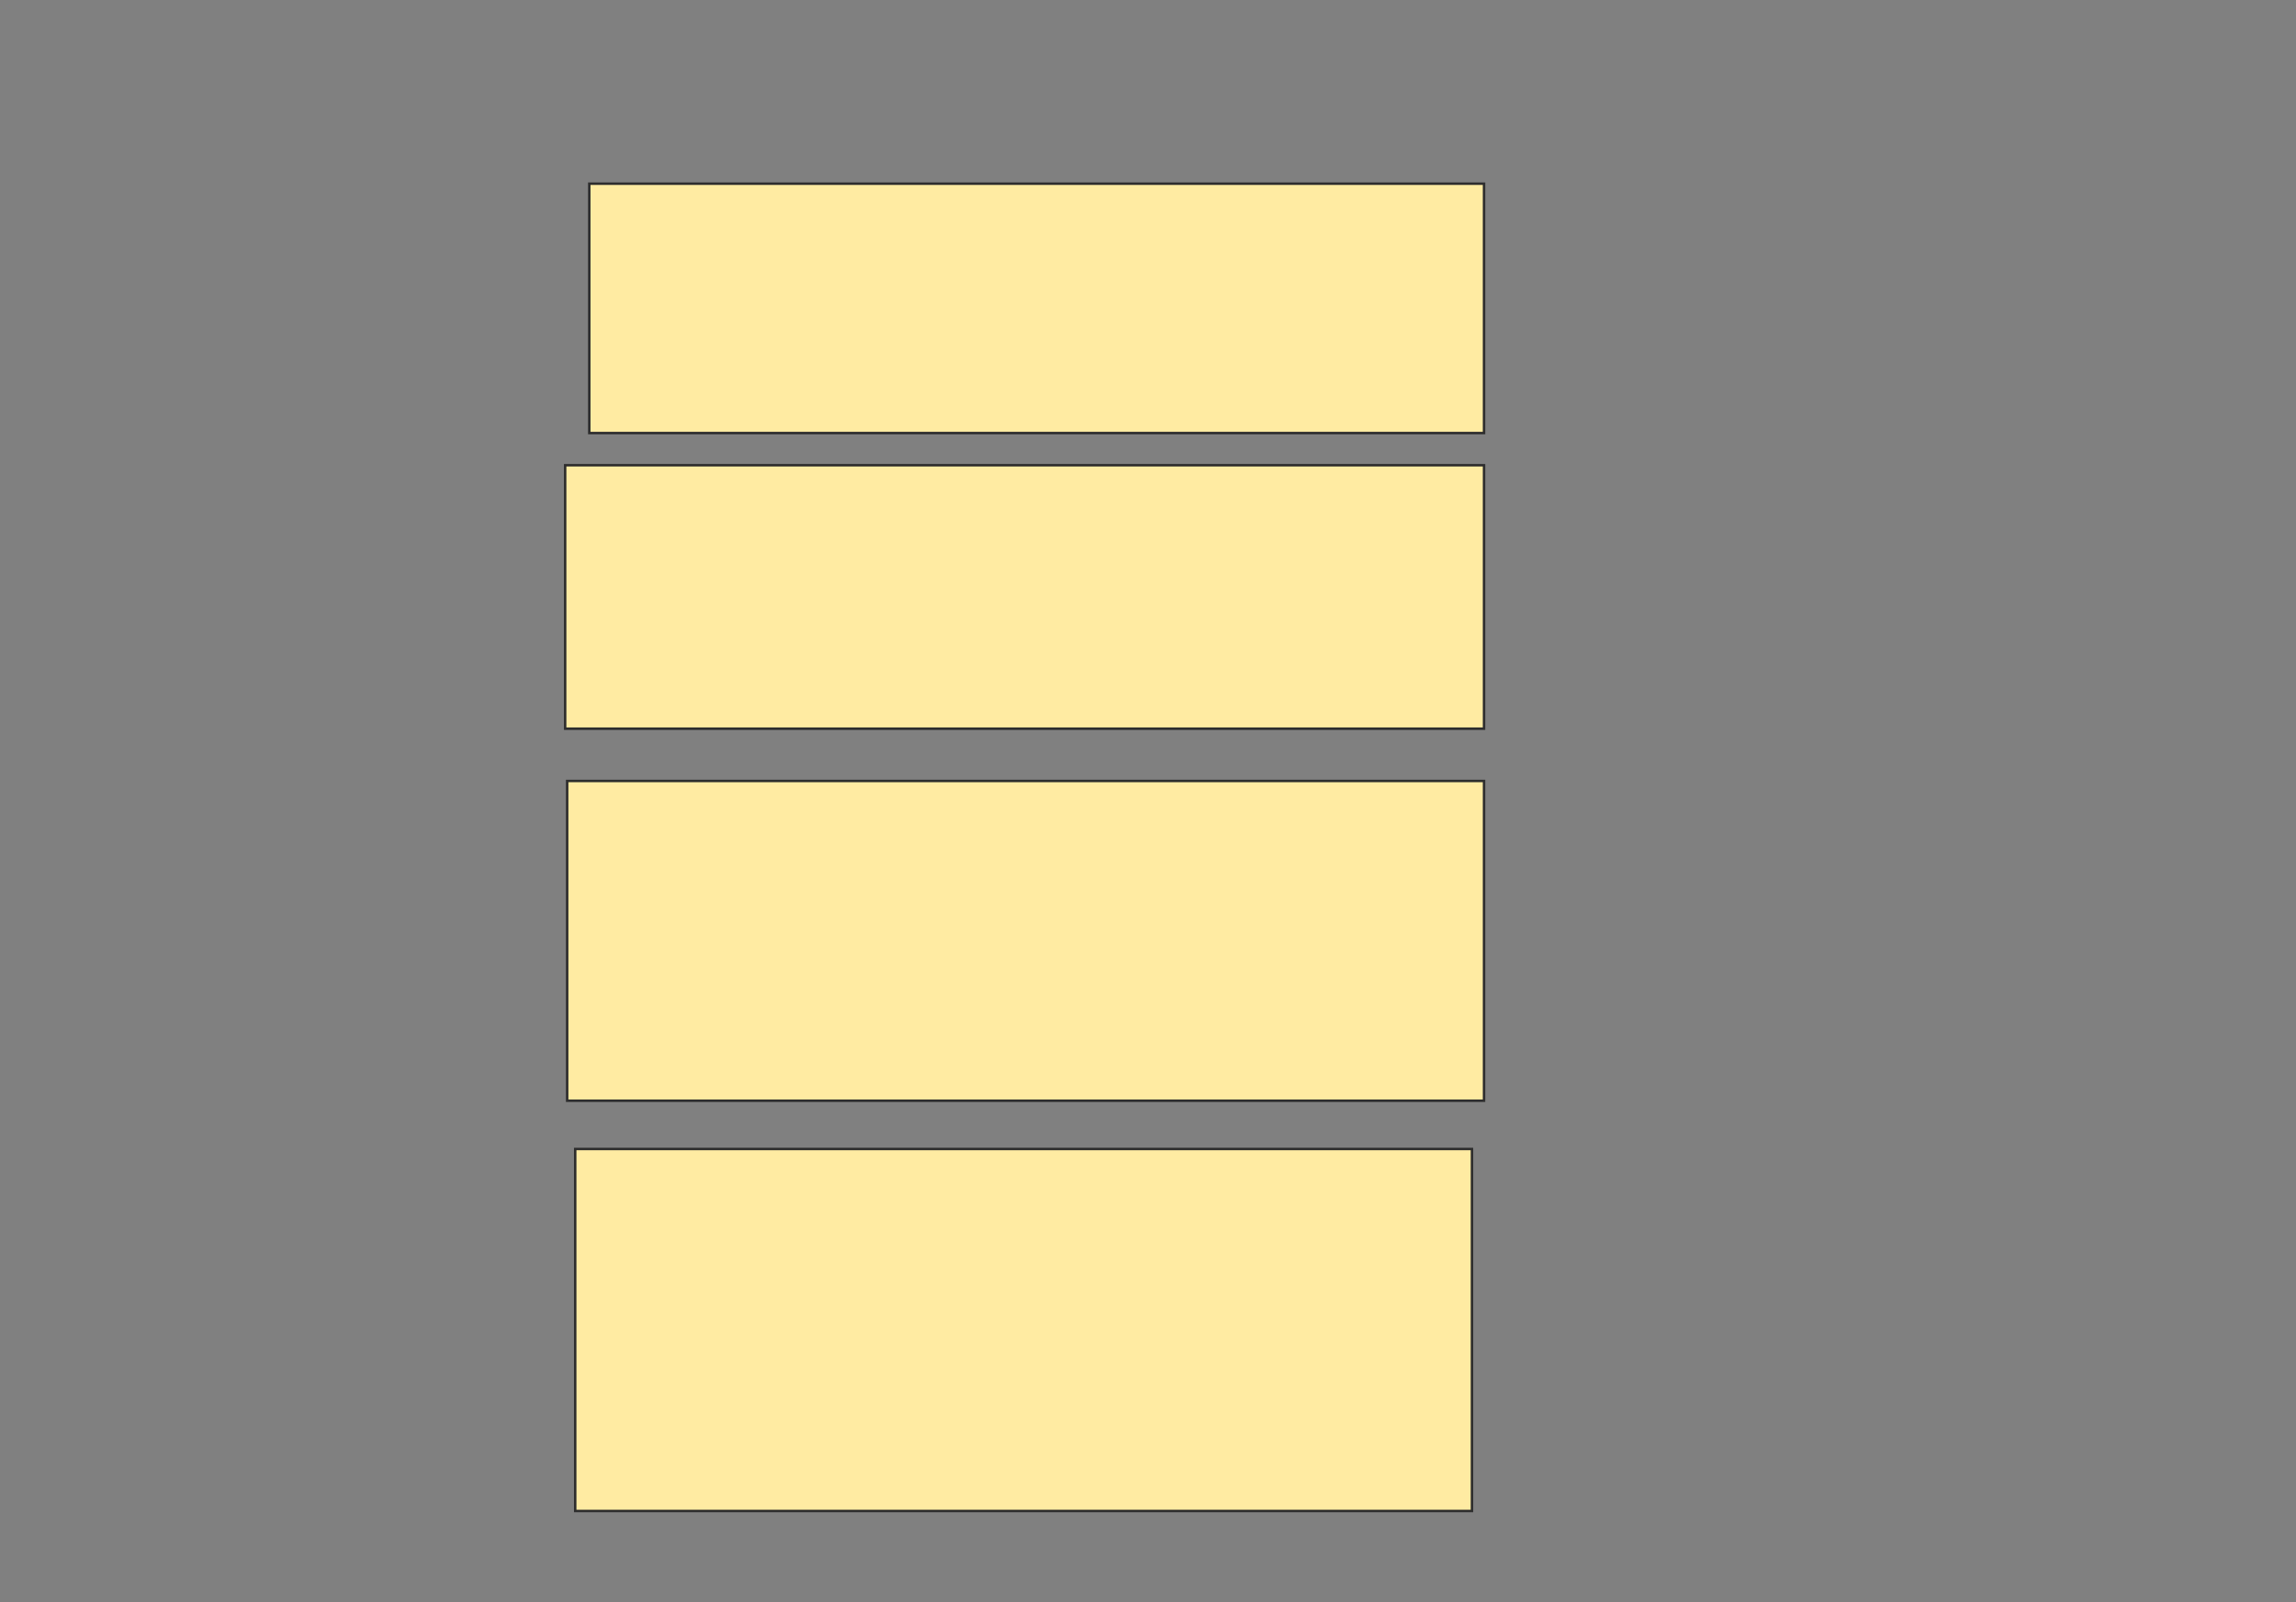 <svg xmlns="http://www.w3.org/2000/svg" width="936" height="653">
 <rect width="100%" height="100%" fill="#808080" stroke="none"/>
 <!-- Created with Image Occlusion Enhanced -->
 <g>
  <title>Labels</title>
 </g>
 <g>
  <title>Masks</title>
  <g id="ea01940b90fe4d80a444747fd846e483-oa-1">
   <rect height="101.639" width="364.754" y="74.869" x="240.229" stroke="#2D2D2D" fill="#FFEBA2"/>
   <rect height="107.377" width="374.59" y="189.623" x="230.393" stroke="#2D2D2D" fill="#FFEBA2"/>
  </g>
  <g id="ea01940b90fe4d80a444747fd846e483-oa-2">
   <rect height="130.328" width="373.771" y="318.312" x="231.213" stroke="#2D2D2D" fill="#FFEBA2"/>
   <rect height="147.541" width="365.574" y="468.312" x="234.492" stroke="#2D2D2D" fill="#FFEBA2"/>
  </g>
 </g>
</svg>